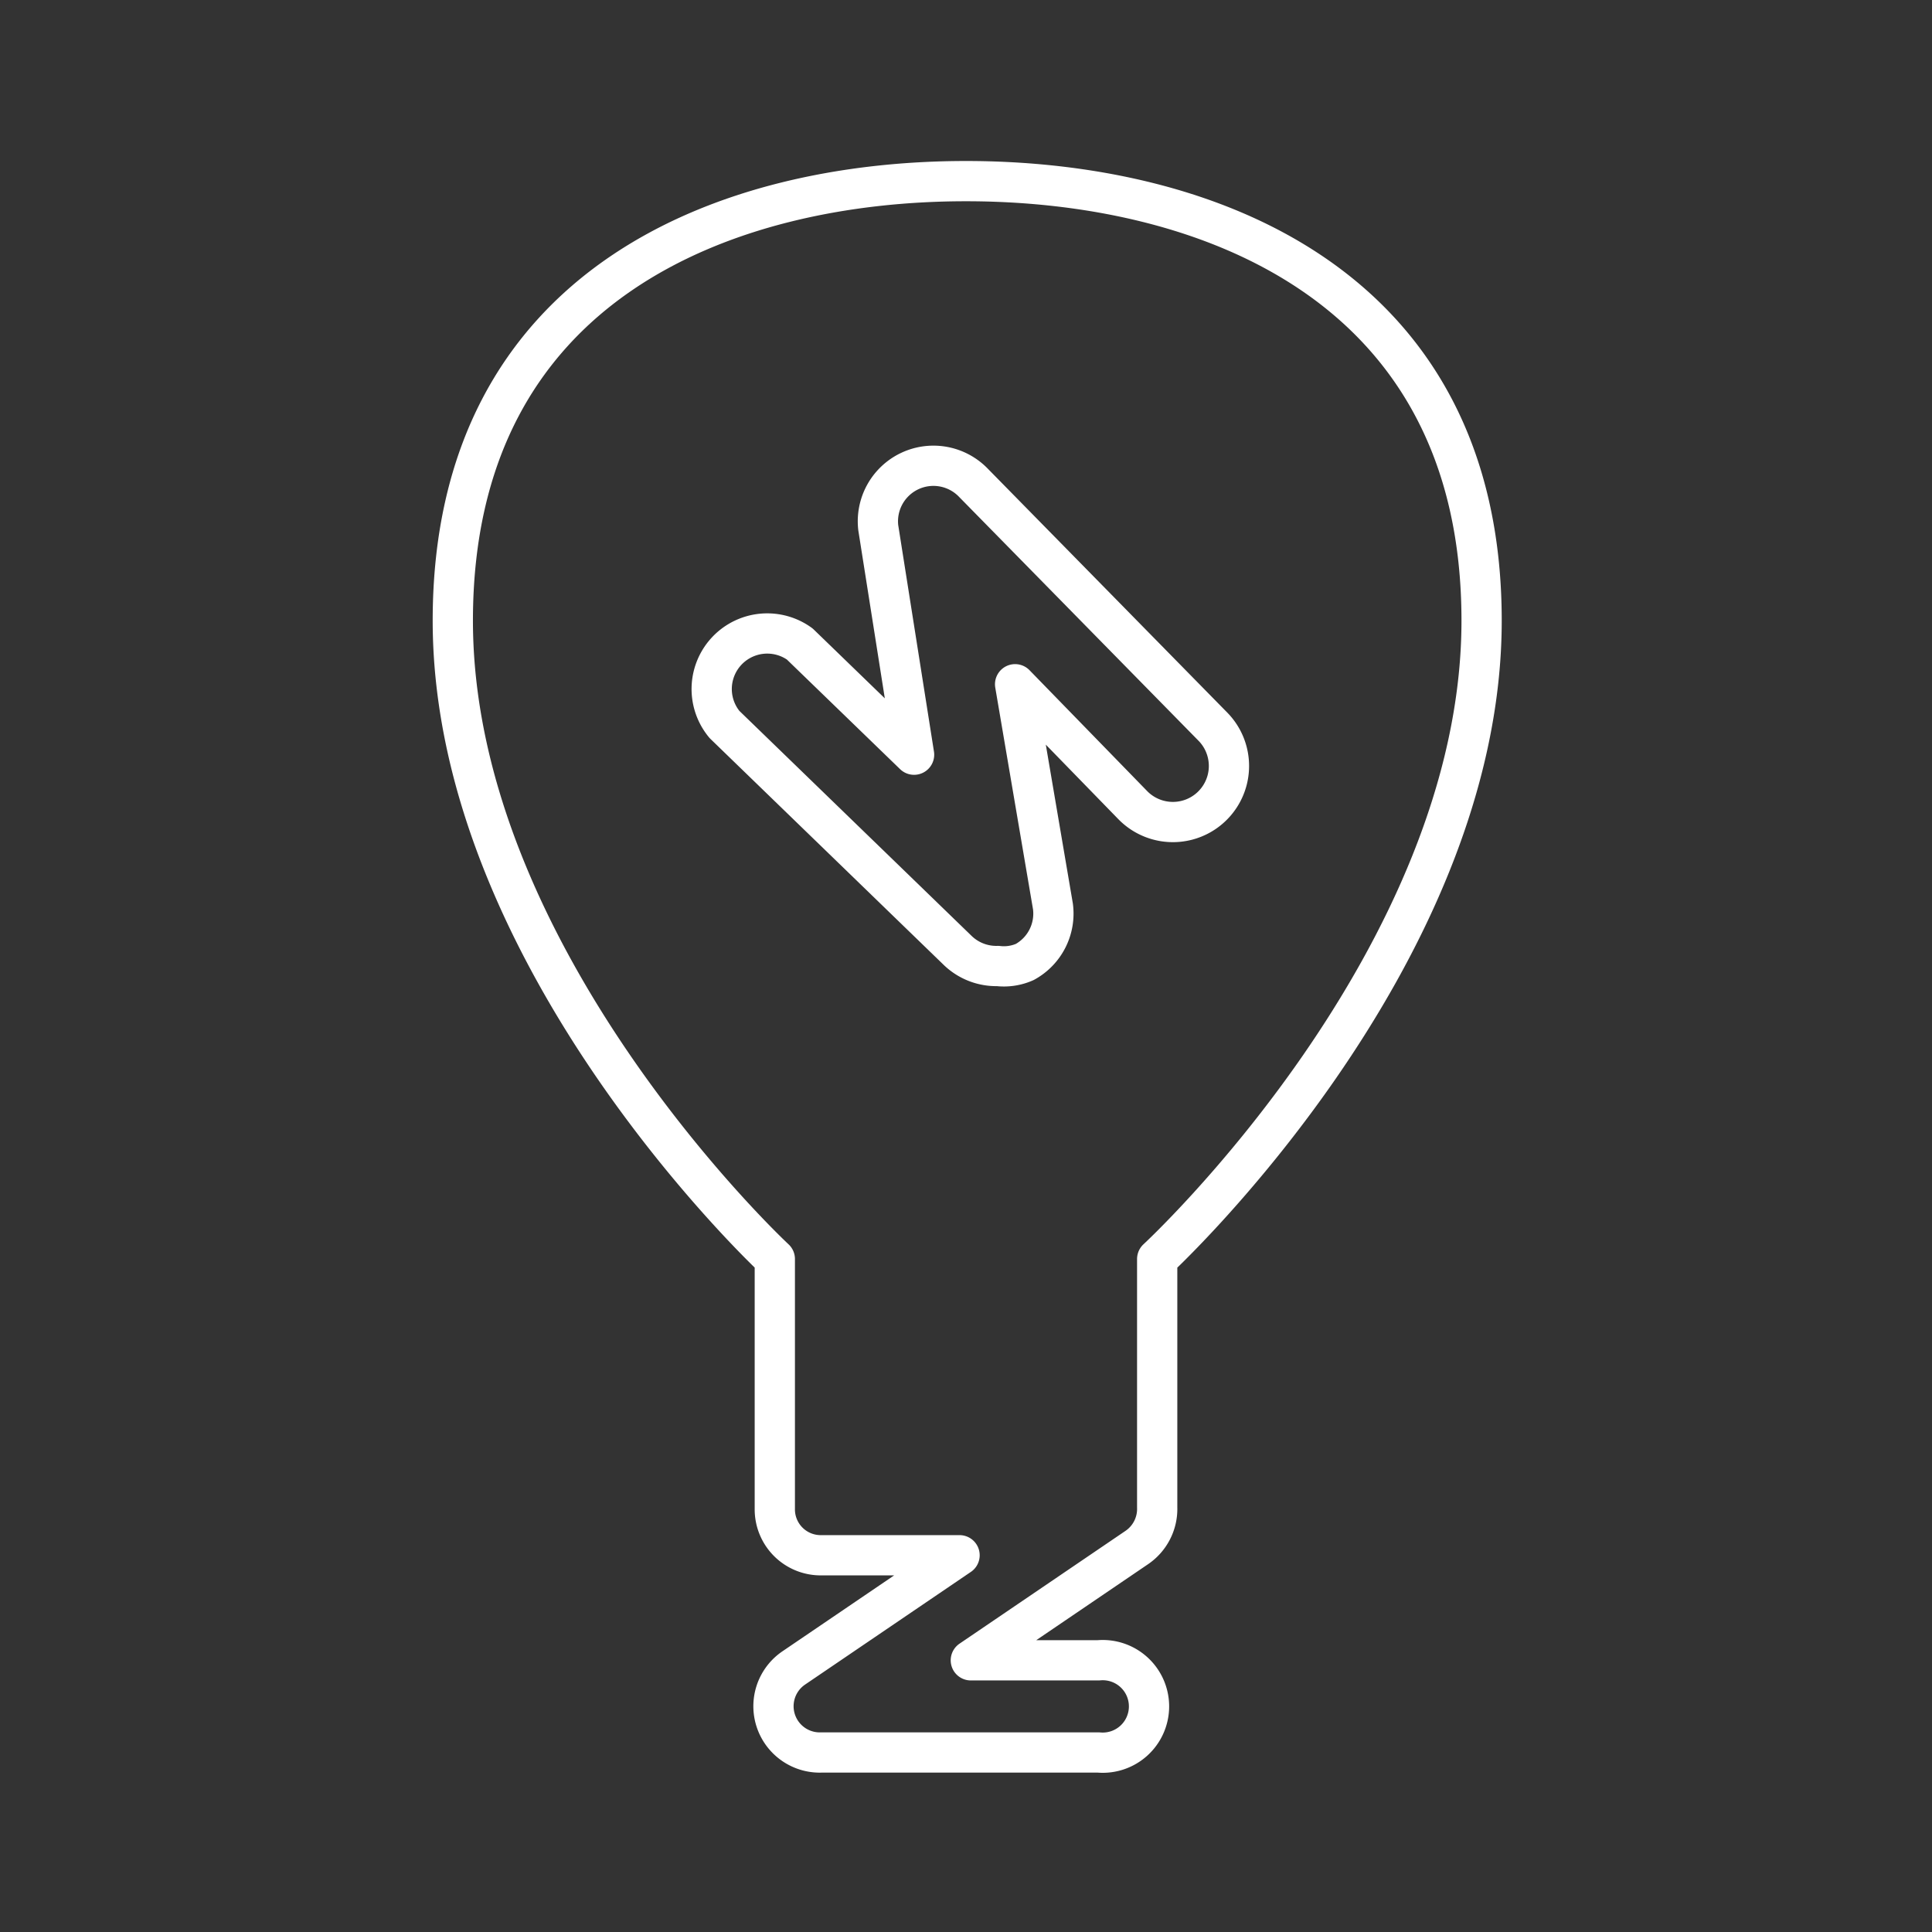 <svg id="Layer_2" data-name="Layer 2" xmlns="http://www.w3.org/2000/svg" viewBox="0 0 48 48"><rect x="0" y="0" width="48" height="48" fill="#333333" stroke="none"/><defs><style>.cls-1{fill:none;stroke:#fff;stroke-linecap:round;stroke-linejoin:round;}</style></defs><path class="cls-1" d="M28.75,31.28v6.17a1.16,1.16,0,0,1-.51,1l-4.12,2.8h3.17a1.15,1.15,0,1,1,0,2.29H20.41a1.15,1.15,0,0,1-.69-2.1l4.12-2.8H20.4a1.14,1.14,0,0,1-1.15-1.15V31.28s-8-7.44-8-15.86S18.11,4.5,24,4.5,36.81,7,36.81,15.42,28.75,31.28,28.75,31.28Z"/><path class="cls-1" d="M24.19,12a1.38,1.38,0,0,0-2.37,1.11l.89,5.64L19.87,16A1.38,1.38,0,0,0,18,18l5.79,5.61a1.38,1.38,0,0,0,1,.39,1.28,1.28,0,0,0,.67-.1,1.37,1.37,0,0,0,.7-1.38L25.22,17l2.92,3a1.39,1.39,0,0,0,2-1.94Z"/></svg>